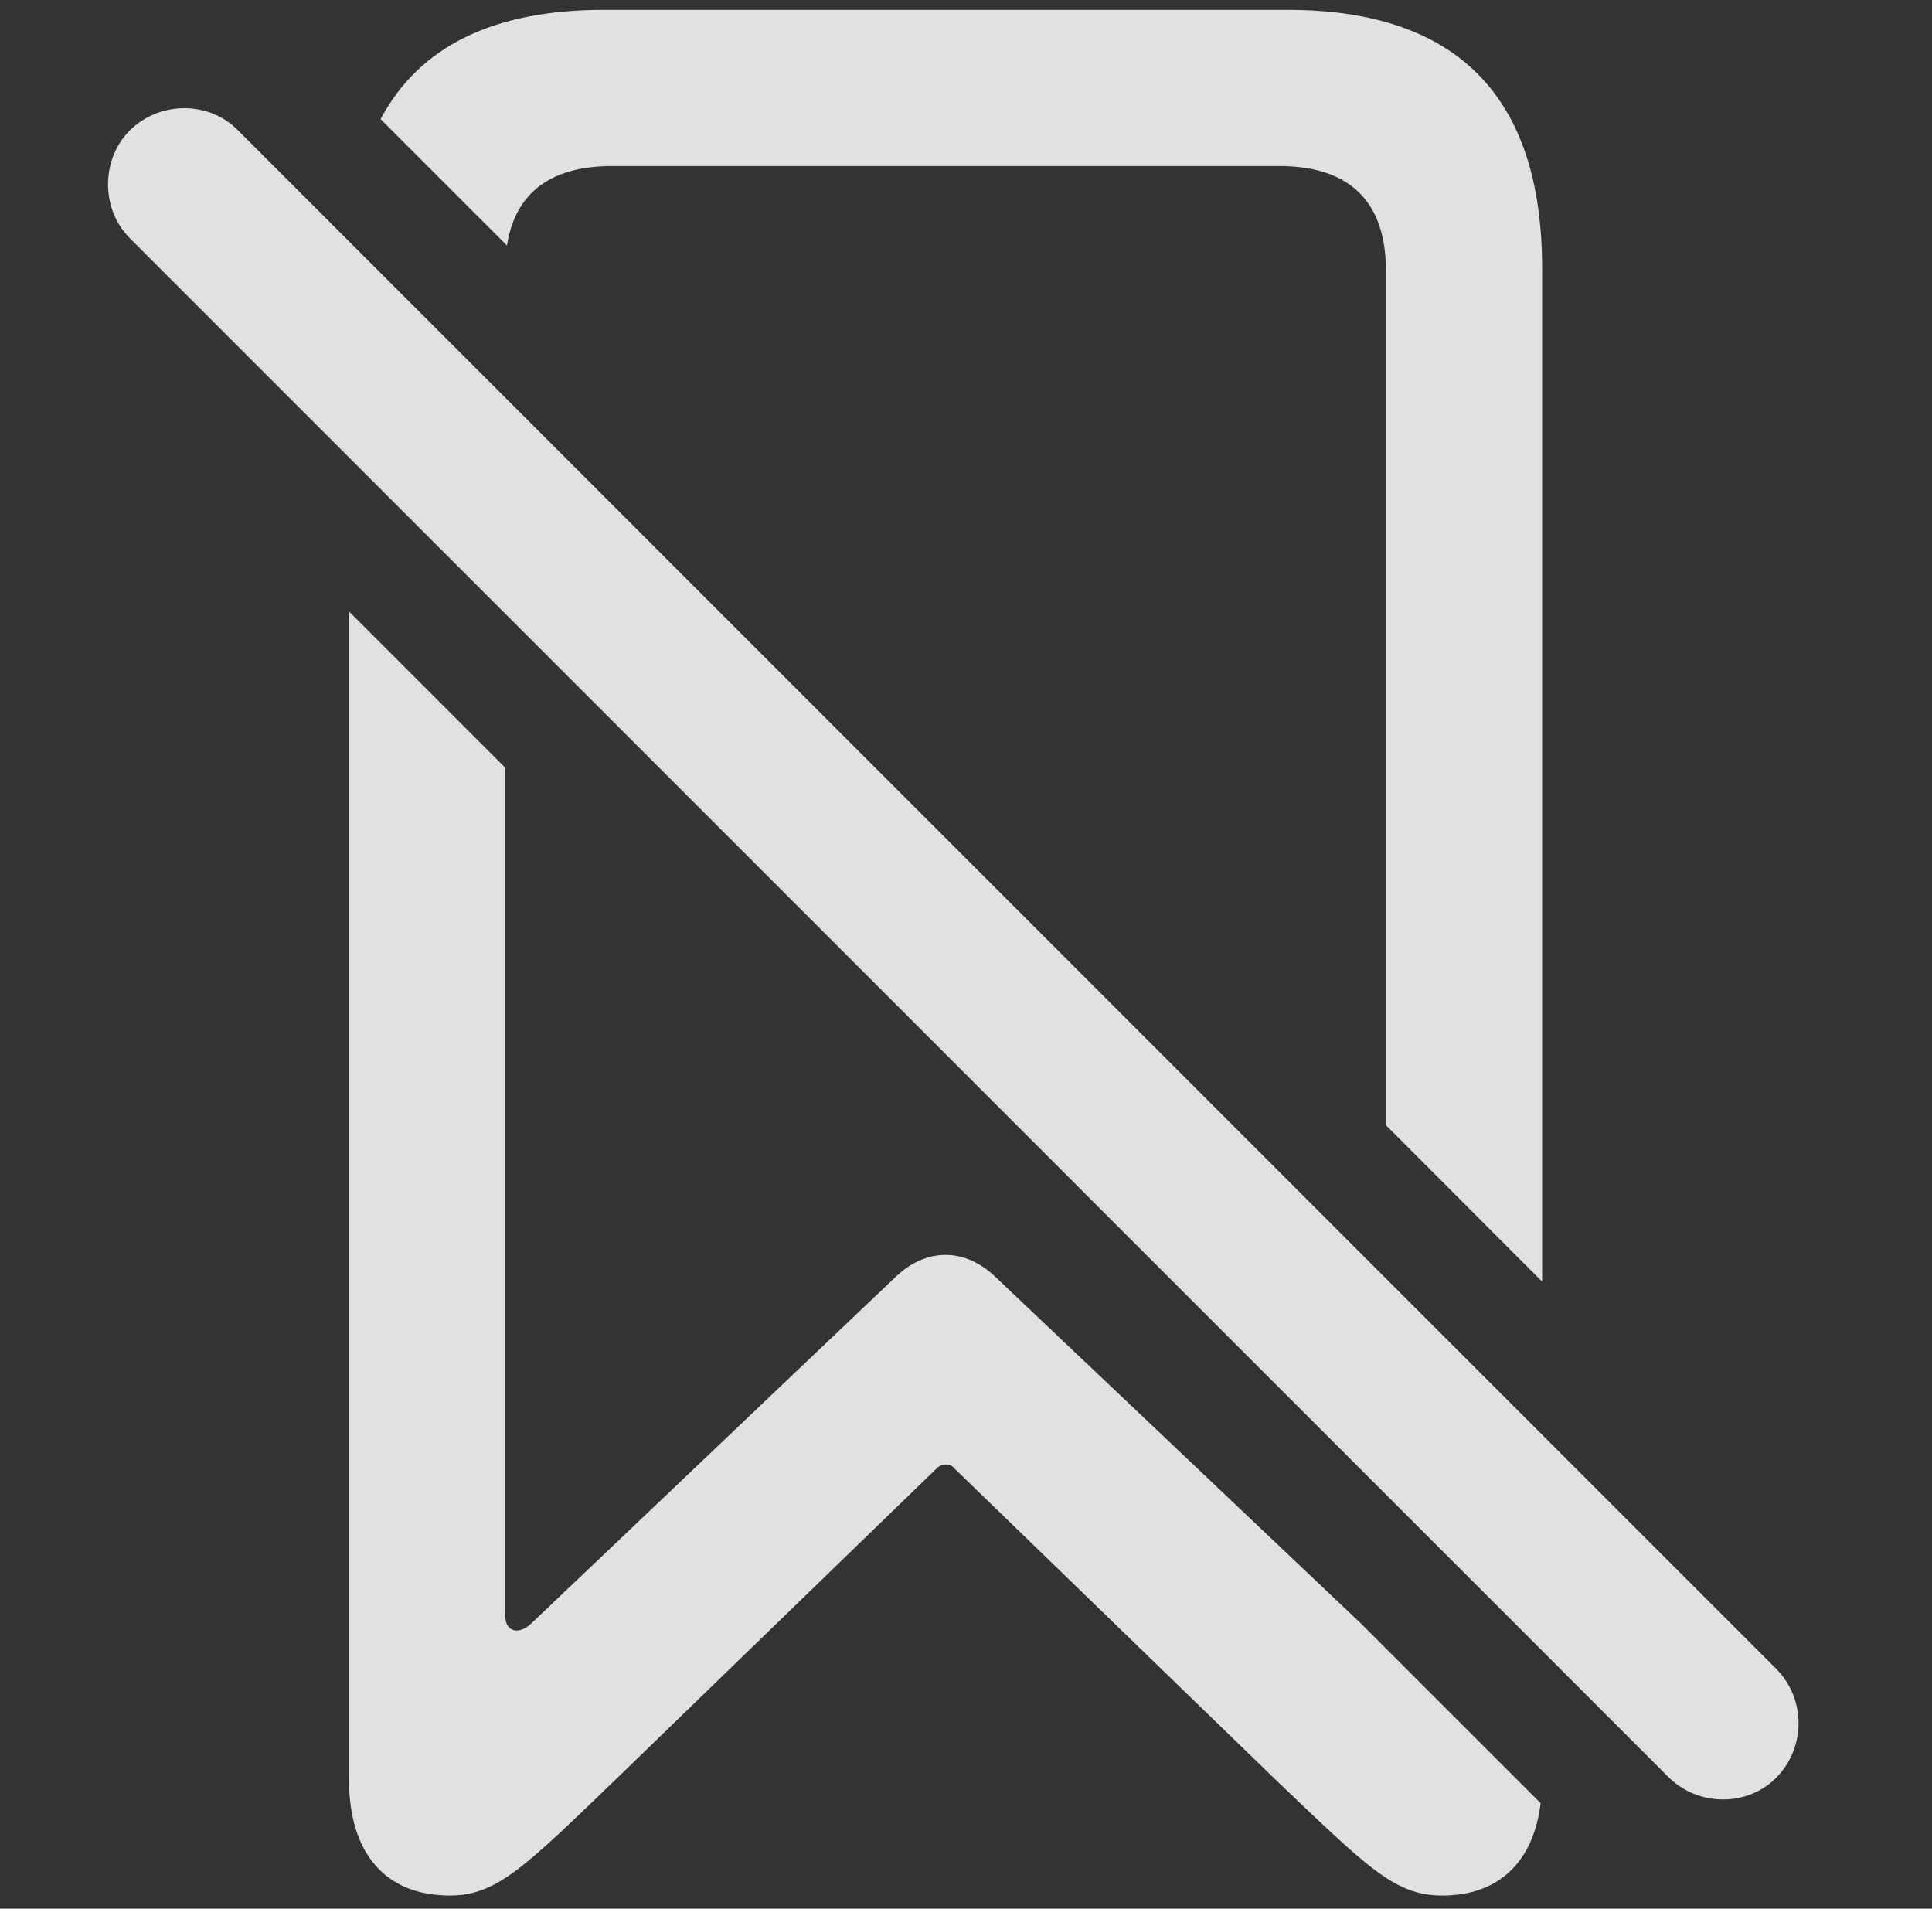 <?xml version="1.0" encoding="UTF-8"?>
<!--Generator: Apple Native CoreSVG 232.5-->
<!DOCTYPE svg
PUBLIC "-//W3C//DTD SVG 1.1//EN"
       "http://www.w3.org/Graphics/SVG/1.1/DTD/svg11.dtd">
<svg version="1.1" xmlns="http://www.w3.org/2000/svg" xmlns:xlink="http://www.w3.org/1999/xlink" width="17.031" height="16.824">
 <rect width="100%" height="100%" fill="#333333" stroke="none"/>
 <g>
  <rect height="16.824" opacity="0" width="17.031" x="0" y="0"/>
  <path d="M4.453 6.766L4.453 14.237C4.453 14.384 4.57 14.413 4.678 14.315L7.891 11.259C8.164 10.995 8.506 10.995 8.779 11.259L12.002 14.315L13.581 15.894C13.517 16.416 13.208 16.708 12.715 16.708C12.295 16.708 12.06 16.464 11.25 15.692L8.408 12.938C8.379 12.899 8.301 12.899 8.262 12.938L5.42 15.692C4.619 16.464 4.375 16.708 3.965 16.708C3.398 16.708 3.076 16.337 3.076 15.682L3.076 5.389ZM13.594 2.362L13.594 11.296L12.217 9.918L12.217 2.382C12.217 1.776 11.895 1.464 11.279 1.464L5.391 1.464C4.854 1.464 4.54 1.702 4.469 2.164L3.355 1.05C3.695 0.408 4.352 0.087 5.322 0.087L11.348 0.087C12.842 0.087 13.594 0.848 13.594 2.362Z" fill="#ffffff" fill-opacity="0.85"/>
  <path d="M14.707 15.663C14.971 15.927 15.41 15.927 15.664 15.663C15.918 15.399 15.918 14.979 15.664 14.716L2.1 1.151C1.846 0.888 1.406 0.888 1.143 1.151C0.889 1.405 0.889 1.845 1.143 2.098Z" fill="#ffffff" fill-opacity="0.85"/>
 </g>
</svg>
